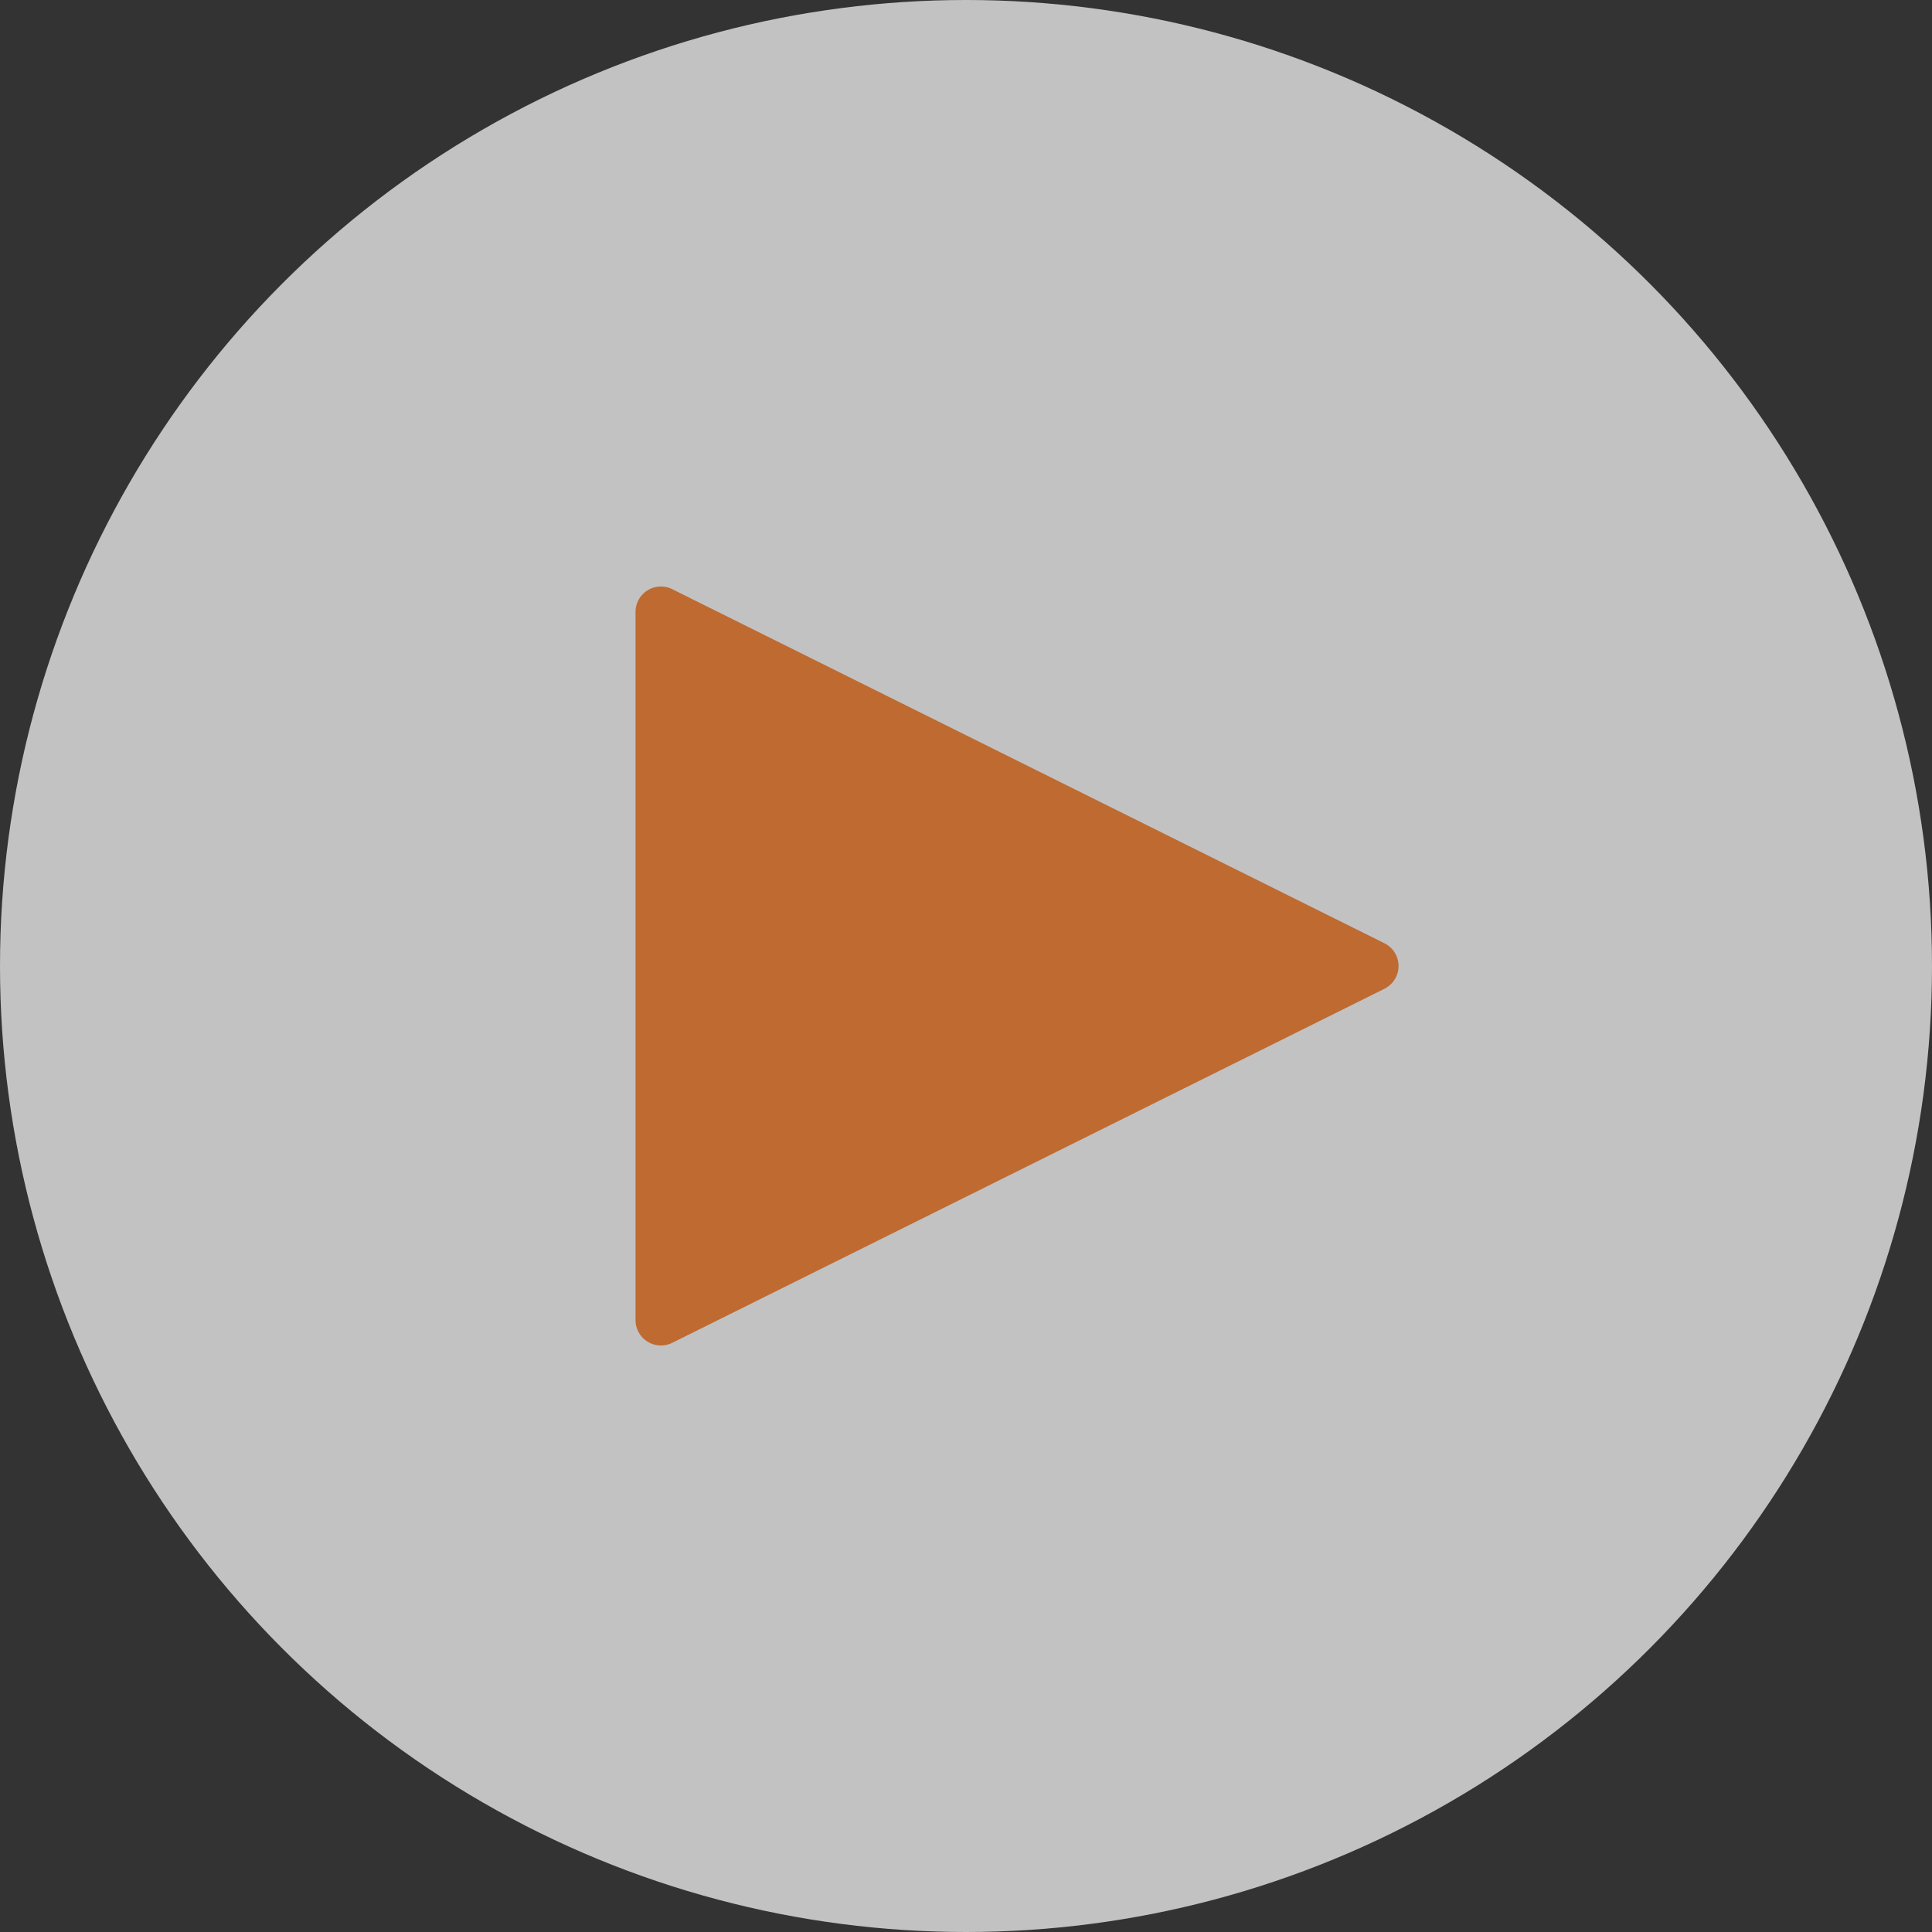 <svg width="76" height="76" xmlns="http://www.w3.org/2000/svg"><rect width="100%" height="100%" fill="#333333" stroke="none"/><g fill="none" fill-rule="evenodd" opacity=".7"><circle fill="#FFF" cx="38" cy="38" r="38"/><path d="M25 24.073v27.855a1 1 0 0 0 1.445.895L54.46 38.896a1 1 0 0 0 0-1.791L26.445 23.177a1 1 0 0 0-1.445.896z" fill="#FA8231"/></g></svg>
